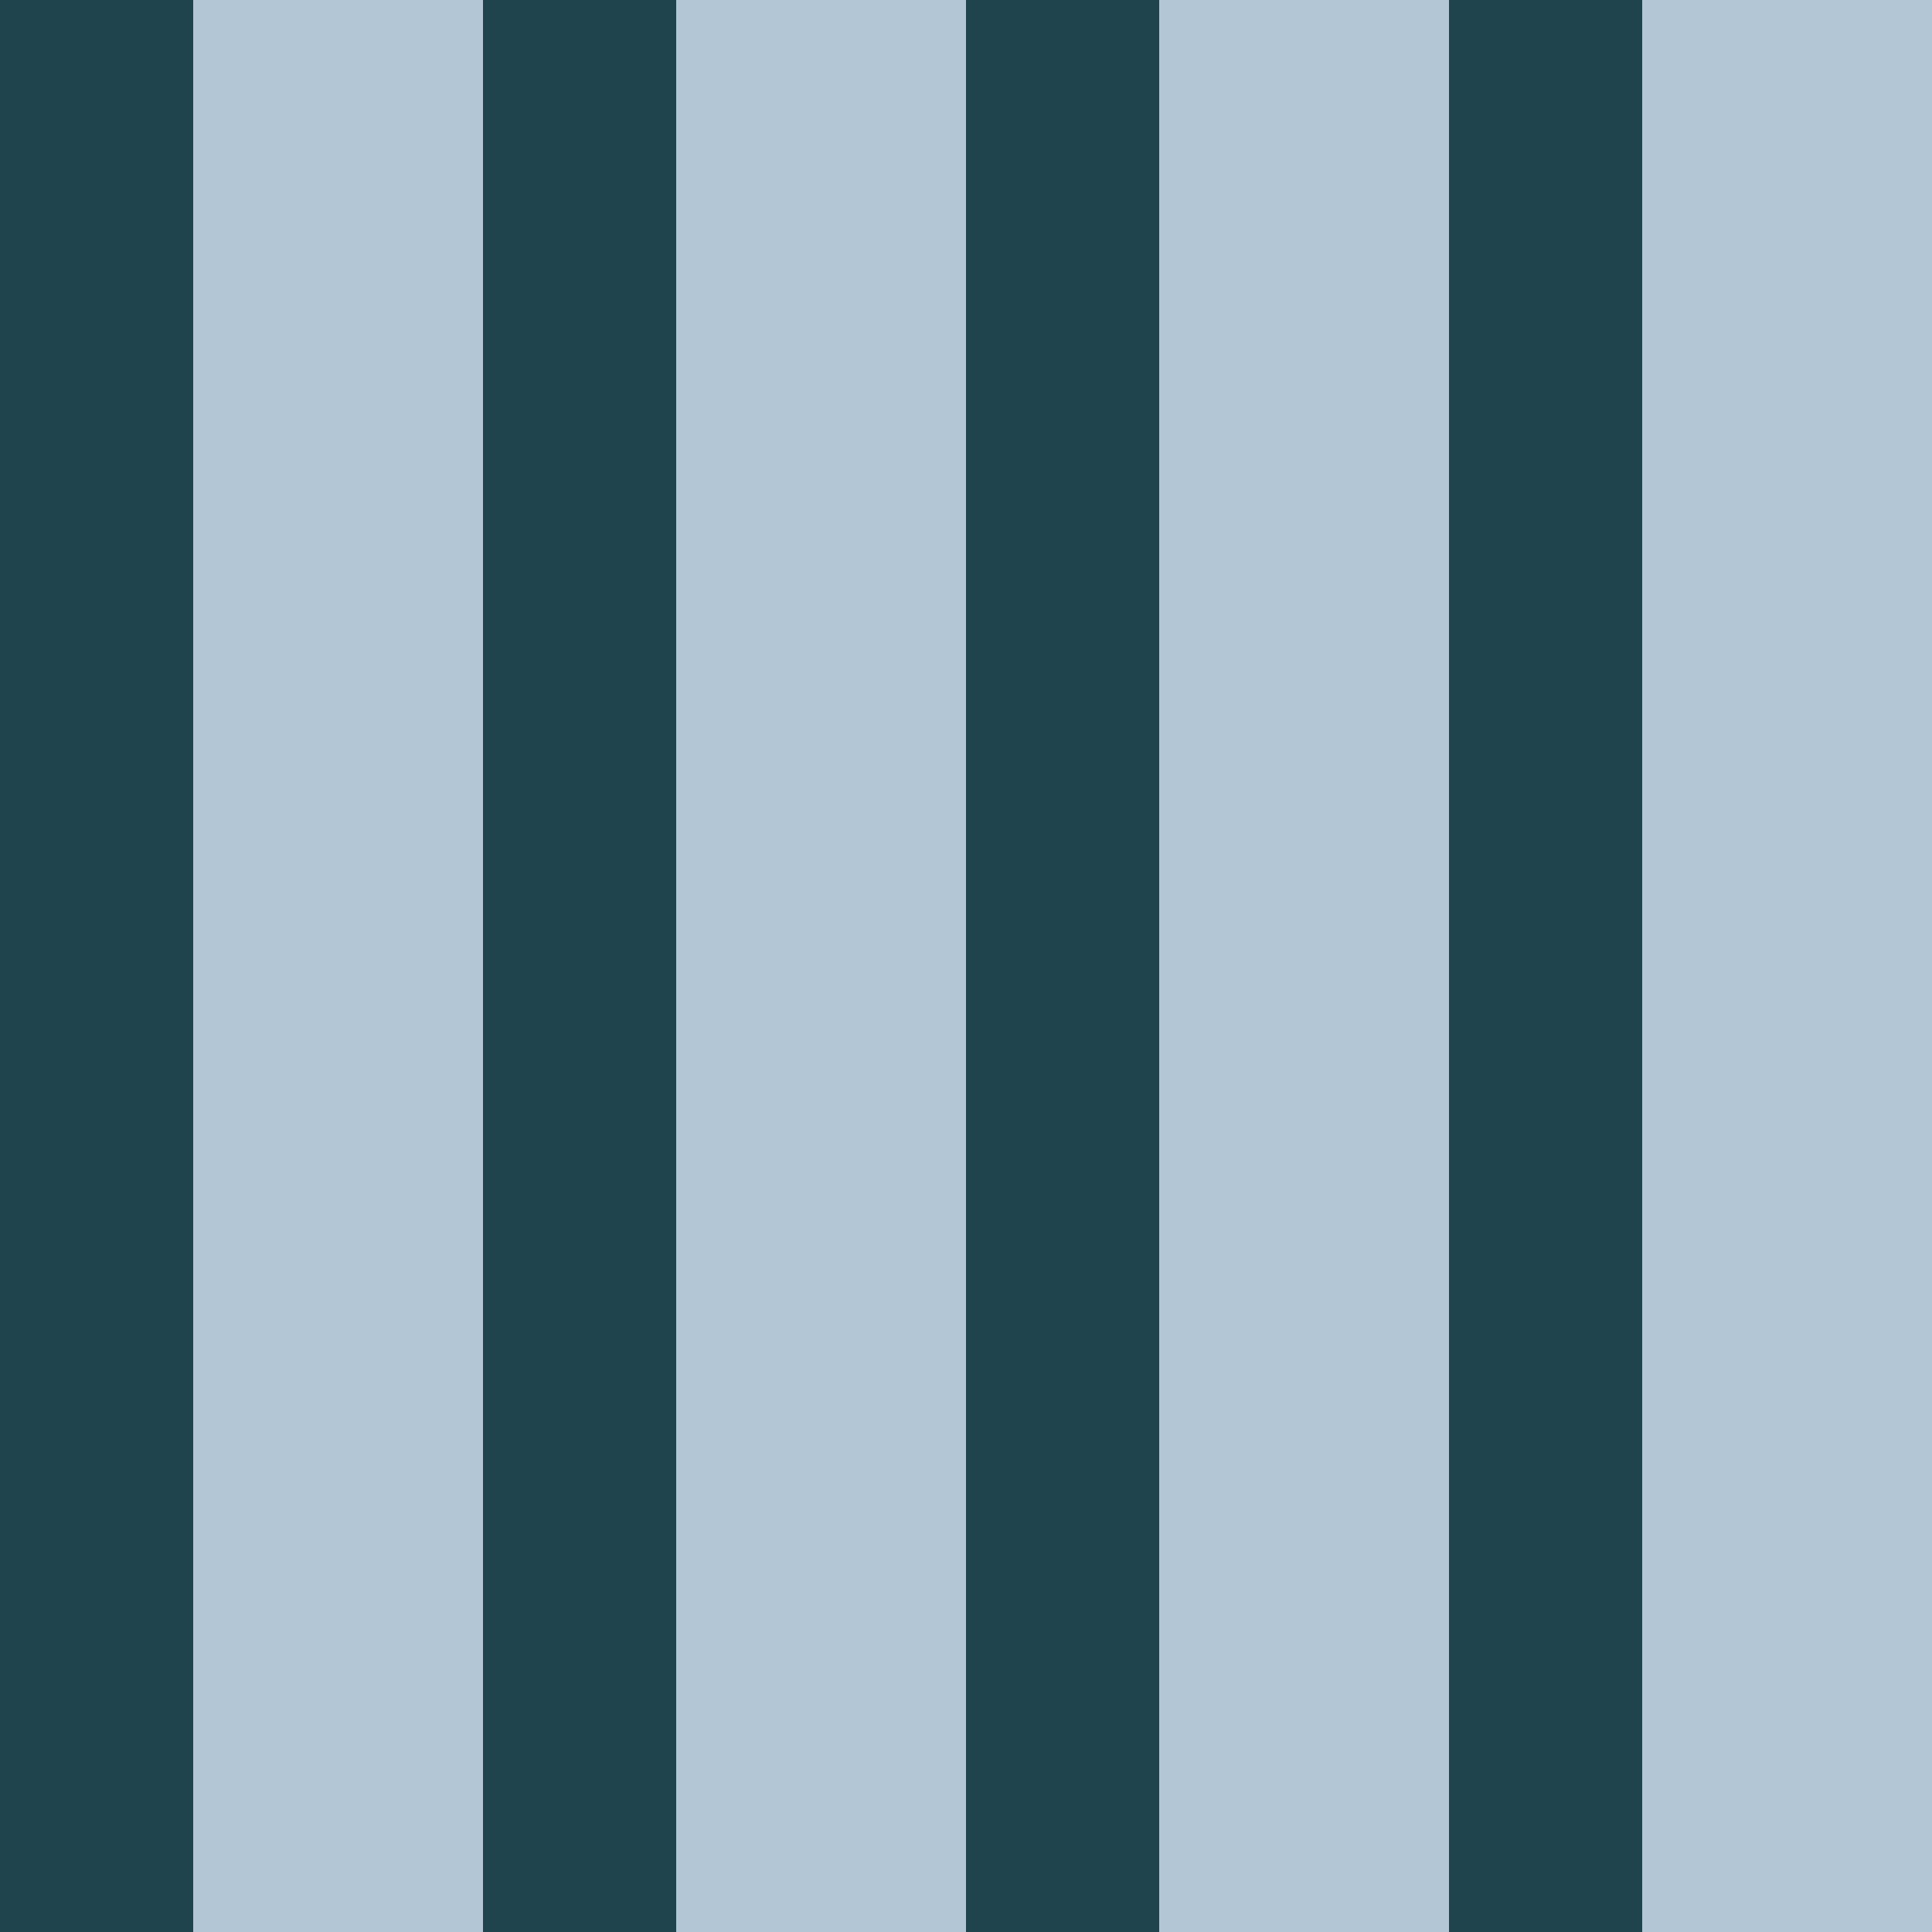 <?xml version="1.0" standalone="no"?>
<!DOCTYPE svg PUBLIC "-//W3C//DTD SVG 20010904//EN"
 "http://www.w3.org/TR/2001/REC-SVG-20010904/DTD/svg10.dtd">
<svg version="1.0" xmlns="http://www.w3.org/2000/svg" 
width="400" height="400" viewBox="0 0 400 400"
preserveAspectRatio = "xMidYMid meet" >

<g id="row0" transform="translate(0,0.0)">

<g id="0" transform="translate(0,0)scale(1,1)">


<rect x="0" y="0" width="40" height="100" fill="#1F444E"/>

<rect x="40" y="0" width="60" height="100" fill="#B3C6D5"/>

</g>


<g id="1" transform="translate(100,0)scale(1,1)">


<rect x="0" y="0" width="40" height="100" fill="#1F444E"/>

<rect x="40" y="0" width="60" height="100" fill="#B3C6D5"/>

</g>


<g id="2" transform="translate(200,0)scale(1,1)">


<rect x="0" y="0" width="40" height="100" fill="#1F444E"/>

<rect x="40" y="0" width="60" height="100" fill="#B3C6D5"/>

</g>


<g id="3" transform="translate(300,0)scale(1,1)">


<rect x="0" y="0" width="40" height="100" fill="#1F444E"/>

<rect x="40" y="0" width="60" height="100" fill="#B3C6D5"/>

</g>


<g id="4" transform="translate(400,0)scale(1,1)">


<rect x="0" y="0" width="40" height="100" fill="#1F444E"/>

<rect x="40" y="0" width="60" height="100" fill="#B3C6D5"/>

</g>


</g>

<g id="row1" transform="translate(0,100.0)">

<g id="0" transform="translate(0,0)scale(1,1)">


<rect x="0" y="0" width="40" height="100" fill="#1F444E"/>

<rect x="40" y="0" width="60" height="100" fill="#B3C6D5"/>

</g>


<g id="1" transform="translate(100,0)scale(1,1)">


<rect x="0" y="0" width="40" height="100" fill="#1F444E"/>

<rect x="40" y="0" width="60" height="100" fill="#B3C6D5"/>

</g>


<g id="2" transform="translate(200,0)scale(1,1)">


<rect x="0" y="0" width="40" height="100" fill="#1F444E"/>

<rect x="40" y="0" width="60" height="100" fill="#B3C6D5"/>

</g>


<g id="3" transform="translate(300,0)scale(1,1)">


<rect x="0" y="0" width="40" height="100" fill="#1F444E"/>

<rect x="40" y="0" width="60" height="100" fill="#B3C6D5"/>

</g>


<g id="4" transform="translate(400,0)scale(1,1)">


<rect x="0" y="0" width="40" height="100" fill="#1F444E"/>

<rect x="40" y="0" width="60" height="100" fill="#B3C6D5"/>

</g>


</g>

<g id="row2" transform="translate(0,200.0)">

<g id="0" transform="translate(0,0)scale(1,1)">


<rect x="0" y="0" width="40" height="100" fill="#1F444E"/>

<rect x="40" y="0" width="60" height="100" fill="#B3C6D5"/>

</g>


<g id="1" transform="translate(100,0)scale(1,1)">


<rect x="0" y="0" width="40" height="100" fill="#1F444E"/>

<rect x="40" y="0" width="60" height="100" fill="#B3C6D5"/>

</g>


<g id="2" transform="translate(200,0)scale(1,1)">


<rect x="0" y="0" width="40" height="100" fill="#1F444E"/>

<rect x="40" y="0" width="60" height="100" fill="#B3C6D5"/>

</g>


<g id="3" transform="translate(300,0)scale(1,1)">


<rect x="0" y="0" width="40" height="100" fill="#1F444E"/>

<rect x="40" y="0" width="60" height="100" fill="#B3C6D5"/>

</g>


<g id="4" transform="translate(400,0)scale(1,1)">


<rect x="0" y="0" width="40" height="100" fill="#1F444E"/>

<rect x="40" y="0" width="60" height="100" fill="#B3C6D5"/>

</g>


</g>

<g id="row3" transform="translate(0,300.0)">

<g id="0" transform="translate(0,0)scale(1,1)">


<rect x="0" y="0" width="40" height="100" fill="#1F444E"/>

<rect x="40" y="0" width="60" height="100" fill="#B3C6D5"/>

</g>


<g id="1" transform="translate(100,0)scale(1,1)">


<rect x="0" y="0" width="40" height="100" fill="#1F444E"/>

<rect x="40" y="0" width="60" height="100" fill="#B3C6D5"/>

</g>


<g id="2" transform="translate(200,0)scale(1,1)">


<rect x="0" y="0" width="40" height="100" fill="#1F444E"/>

<rect x="40" y="0" width="60" height="100" fill="#B3C6D5"/>

</g>


<g id="3" transform="translate(300,0)scale(1,1)">


<rect x="0" y="0" width="40" height="100" fill="#1F444E"/>

<rect x="40" y="0" width="60" height="100" fill="#B3C6D5"/>

</g>


<g id="4" transform="translate(400,0)scale(1,1)">


<rect x="0" y="0" width="40" height="100" fill="#1F444E"/>

<rect x="40" y="0" width="60" height="100" fill="#B3C6D5"/>

</g>


</g>

</svg>